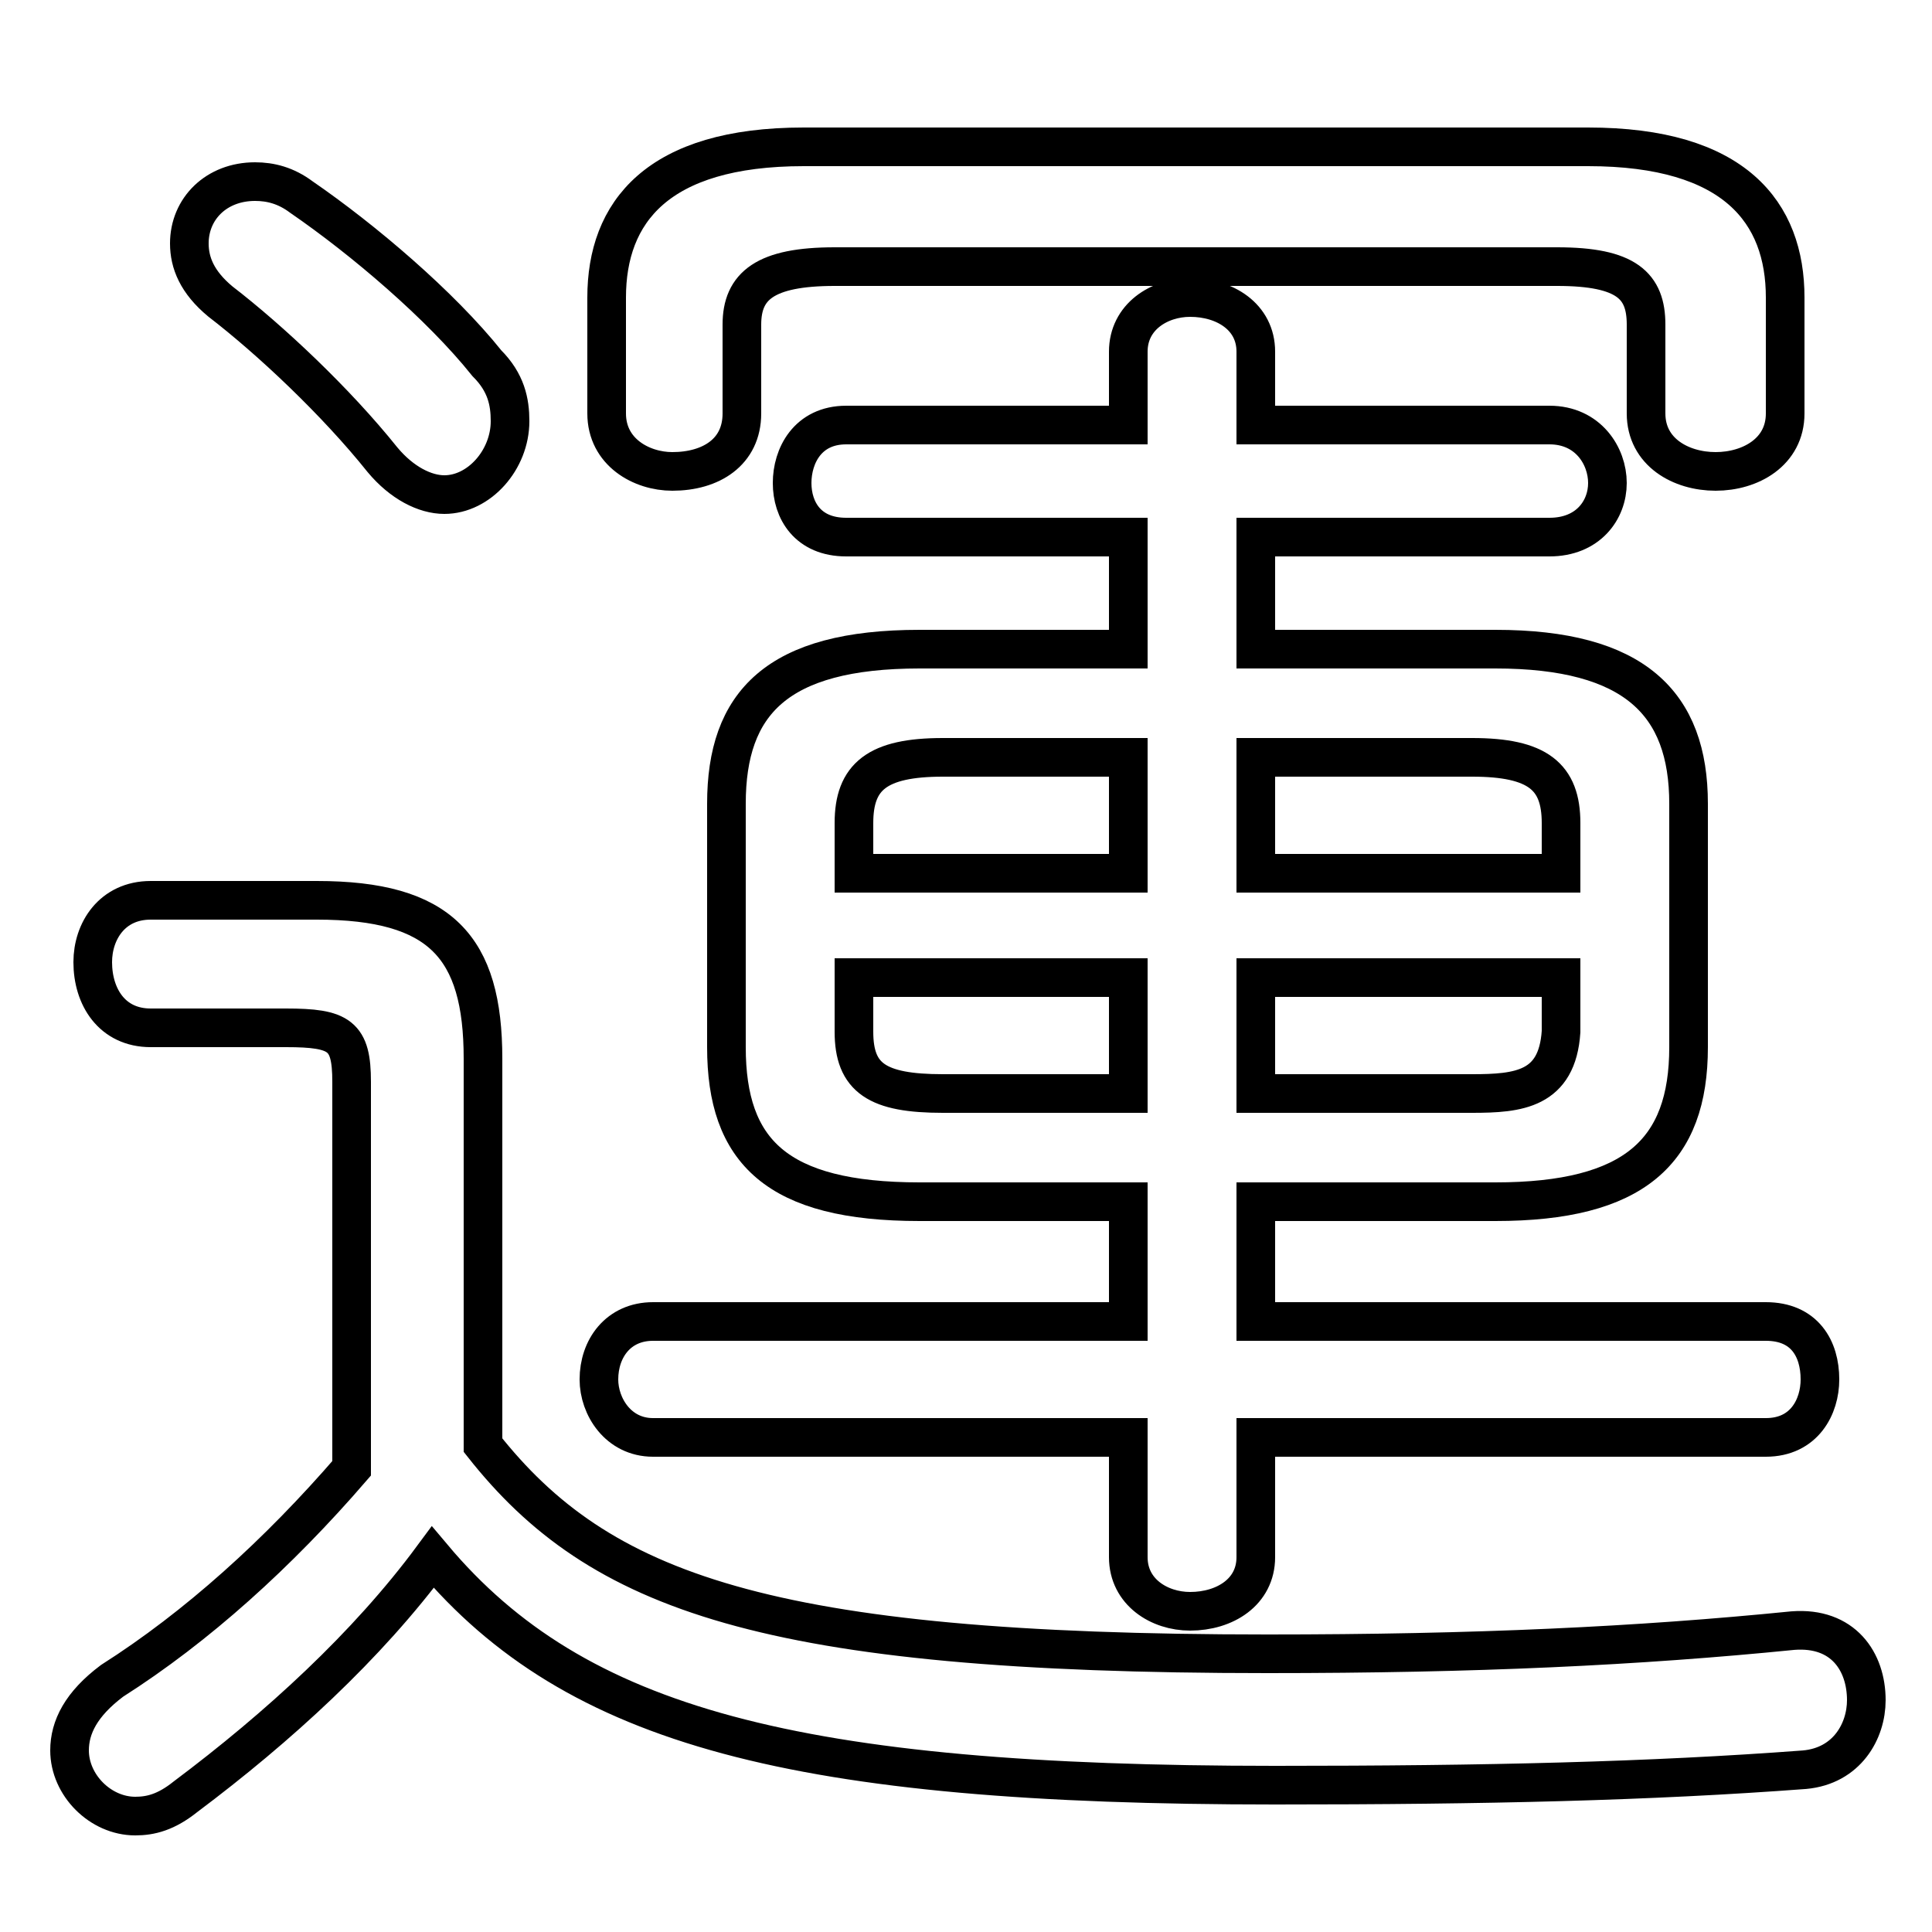 <svg xmlns="http://www.w3.org/2000/svg" viewBox="0 -44.0 50.0 50.0">
    <rect x="0" y="-44.0" width="50.0" height="50.0" fill="#808080" stroke="none"/>
    <g transform="scale(1, -1)">
        <!-- ボディの枠 -->
        <rect x="0" y="-6.0" width="50.0" height="50.0"
            stroke="white" fill="white"/>
        <!-- グリフ座標系の原点 -->
        <circle cx="0" cy="0" r="5" fill="white"/>
        <!-- グリフのアウトライン -->
        <g style="fill:none;stroke:#000000;stroke-width:1;">
<path d="M 22.1 18.7 L 29.2 18.7 L 29.2 15.7 L 24.4 15.7 C 22.7 15.7 22.1 16.1 22.1 17.3 Z M 32.5 15.7 L 32.5 18.7 L 40.4 18.7 L 40.4 17.3 C 40.3 15.8 39.3 15.7 38.1 15.7 Z M 40.4 21.4 L 32.5 21.4 L 32.5 24.4 L 38.1 24.4 C 39.8 24.4 40.4 23.9 40.4 22.7 Z M 38.7 12.9 C 42.3 12.9 43.7 14.2 43.7 16.9 L 43.7 23.2 C 43.7 25.8 42.3 27.2 38.7 27.2 L 32.5 27.2 L 32.5 30.1 L 40.1 30.1 C 41.1 30.1 41.6 30.8 41.6 31.5 C 41.6 32.2 41.1 33.0 40.1 33.0 L 32.5 33.0 L 32.5 34.9 C 32.5 35.8 31.7 36.3 30.8 36.3 C 30.0 36.3 29.2 35.8 29.2 34.9 L 29.2 33.0 L 21.9 33.0 C 20.9 33.0 20.5 32.2 20.5 31.5 C 20.5 30.8 20.9 30.1 21.9 30.1 L 29.2 30.1 L 29.2 27.2 L 23.8 27.2 C 20.1 27.2 18.8 25.8 18.8 23.2 L 18.8 16.9 C 18.8 14.2 20.1 12.9 23.8 12.9 L 29.2 12.9 L 29.2 9.8 L 16.9 9.8 C 16.0 9.8 15.5 9.1 15.5 8.3 C 15.5 7.6 16.0 6.8 16.9 6.8 L 29.2 6.8 L 29.2 3.7 C 29.2 2.8 30.0 2.3 30.8 2.3 C 31.7 2.3 32.5 2.8 32.5 3.7 L 32.5 6.8 L 45.7 6.8 C 46.7 6.8 47.1 7.6 47.1 8.3 C 47.1 9.1 46.7 9.8 45.7 9.8 L 32.5 9.8 L 32.5 12.9 Z M 12.5 16.6 C 12.5 19.5 11.4 20.7 8.2 20.7 L 3.9 20.7 C 2.9 20.7 2.4 19.9 2.4 19.1 C 2.4 18.2 2.9 17.4 3.9 17.4 L 7.4 17.4 C 8.8 17.4 9.1 17.2 9.1 16.0 L 9.1 6.0 C 7.2 3.8 5.1 1.9 2.9 0.5 C 2.1 -0.1 1.8 -0.7 1.8 -1.3 C 1.8 -2.2 2.6 -3.0 3.5 -3.0 C 3.9 -3.0 4.3 -2.9 4.8 -2.5 C 7.2 -0.7 9.5 1.4 11.2 3.7 C 14.9 -0.7 20.6 -2.2 33.0 -2.2 C 38.5 -2.2 42.7 -2.1 46.7 -1.8 C 47.8 -1.7 48.3 -0.8 48.3 0.0 C 48.3 1.0 47.7 1.9 46.4 1.8 C 42.4 1.4 38.2 1.2 32.8 1.2 C 19.8 1.2 15.5 2.8 12.5 6.6 Z M 29.2 24.4 L 29.2 21.4 L 22.1 21.4 L 22.1 22.7 C 22.1 23.9 22.7 24.4 24.4 24.4 Z M 40.3 37.1 C 42.1 37.1 42.6 36.6 42.6 35.6 L 42.6 33.3 C 42.6 32.3 43.5 31.8 44.4 31.8 C 45.3 31.8 46.2 32.3 46.2 33.3 L 46.2 36.3 C 46.2 38.5 44.9 40.2 41.1 40.2 L 20.8 40.2 C 17.0 40.2 15.7 38.5 15.7 36.3 L 15.7 33.3 C 15.7 32.3 16.6 31.8 17.4 31.8 C 18.4 31.8 19.2 32.3 19.2 33.3 L 19.2 35.6 C 19.2 36.6 19.8 37.1 21.6 37.1 Z M 7.8 38.9 C 7.4 39.2 7.0 39.3 6.6 39.3 C 5.6 39.3 4.9 38.6 4.9 37.7 C 4.9 37.2 5.1 36.7 5.7 36.2 C 7.0 35.2 8.7 33.6 9.9 32.1 C 10.4 31.5 11.0 31.2 11.5 31.2 C 12.4 31.2 13.2 32.1 13.2 33.1 C 13.2 33.6 13.1 34.1 12.6 34.6 C 11.4 36.1 9.4 37.8 7.8 38.9 Z"/>
</g>
</g>
</svg>